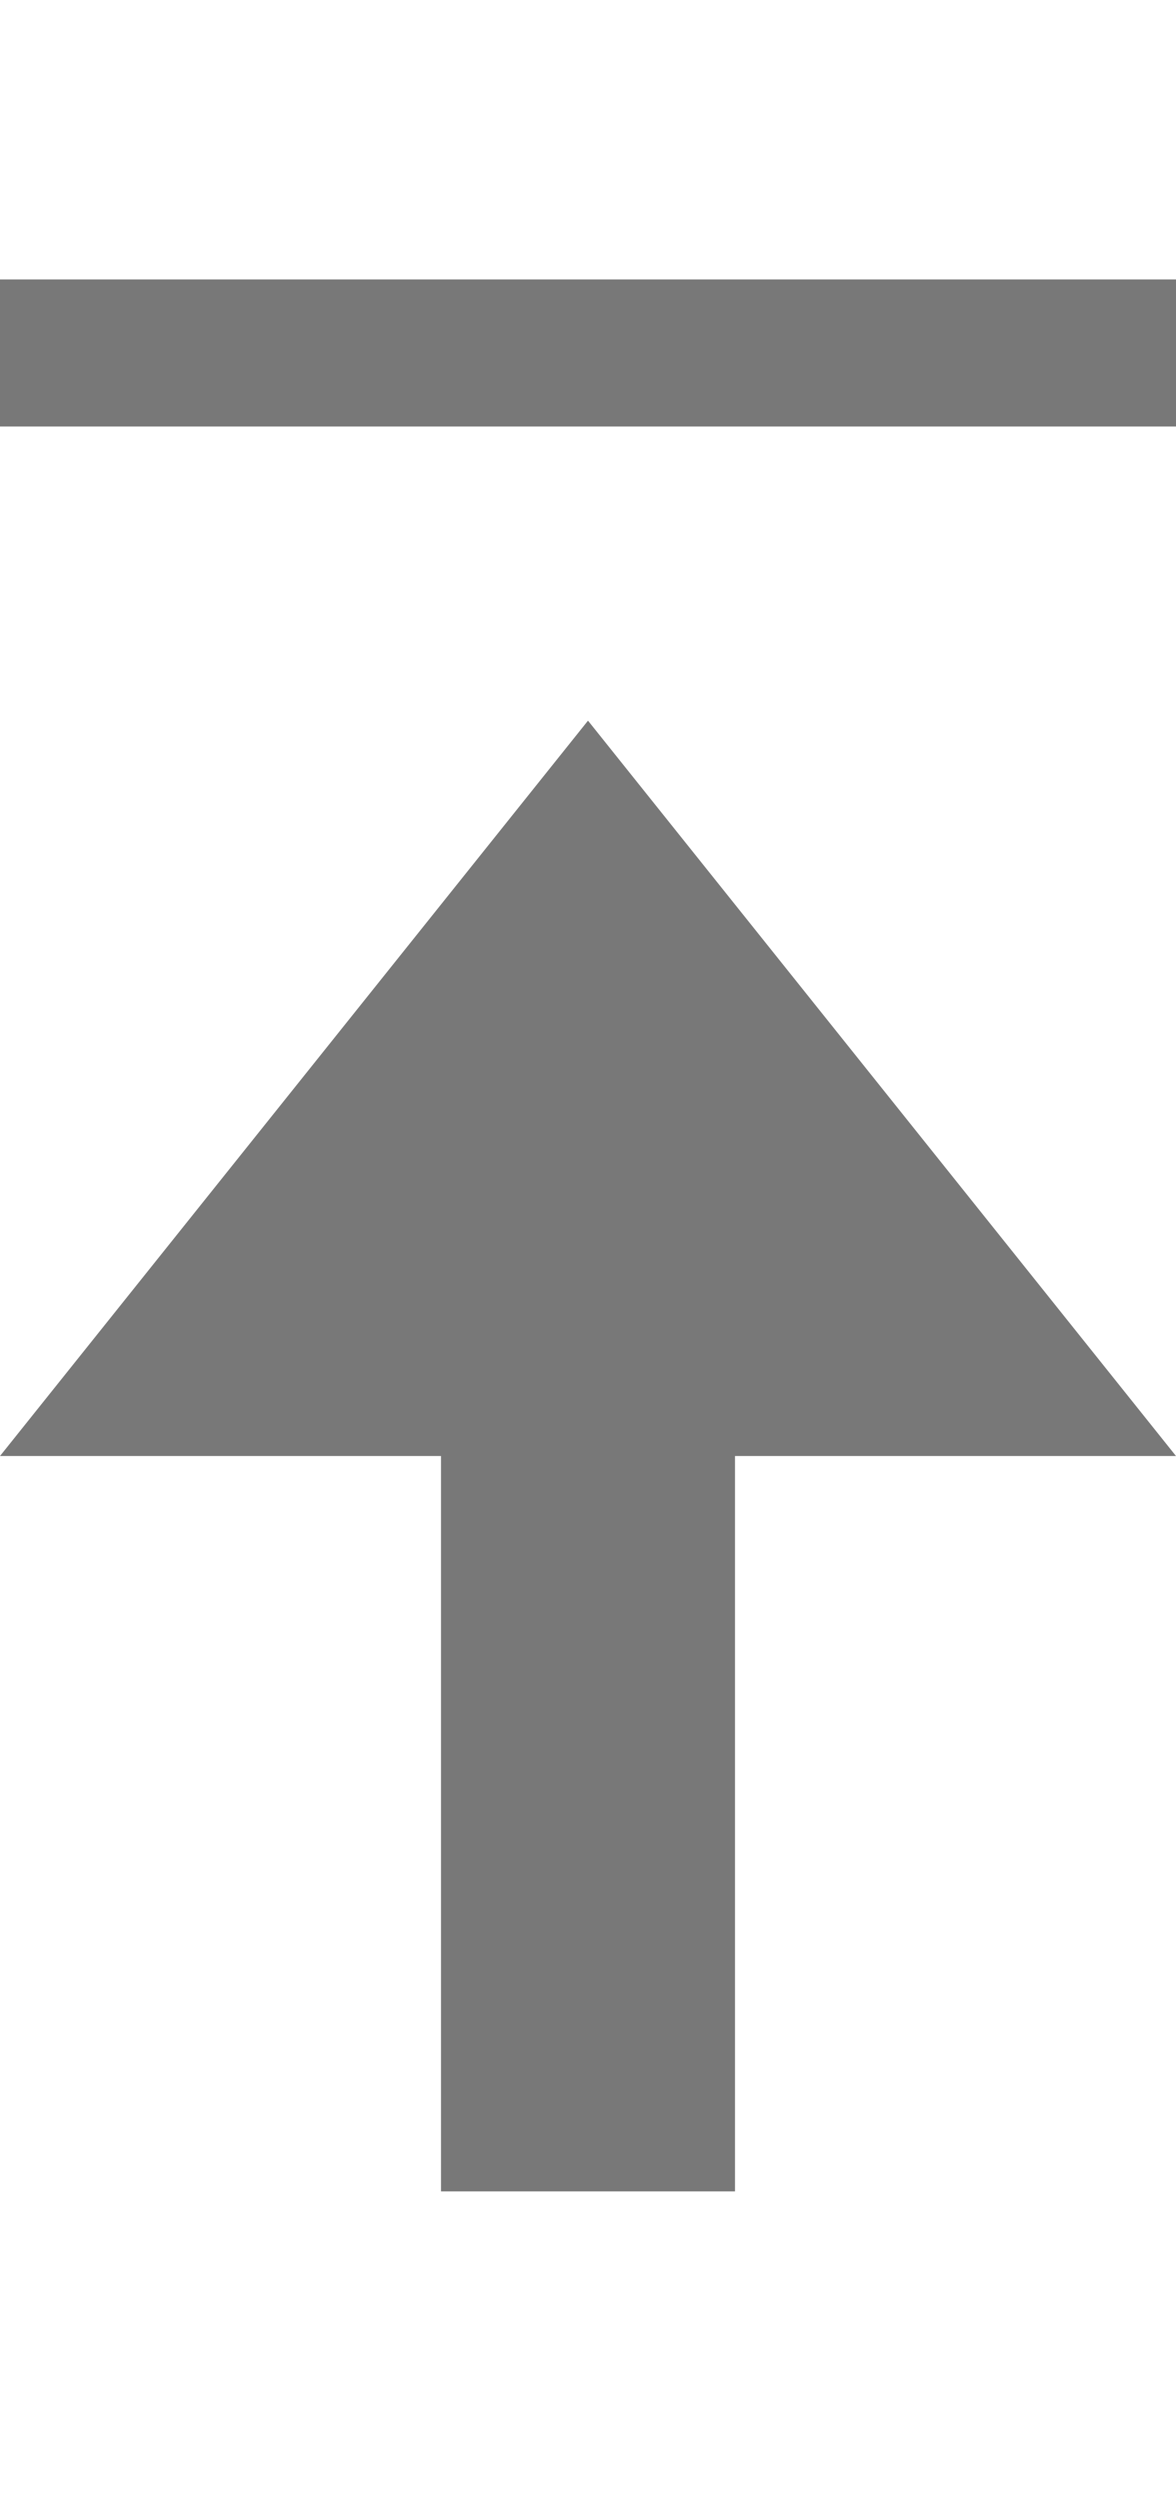 <?xml version="1.0" encoding="utf-8"?>
<!-- Generator: Adobe Illustrator 22.0.1, SVG Export Plug-In . SVG Version: 6.00 Build 0)  -->
<svg version="1.2" baseProfile="tiny" id="Layer_1" xmlns="http://www.w3.org/2000/svg" xmlns:xlink="http://www.w3.org/1999/xlink"
	 x="0px" y="0px" viewBox="0 0 8 17" xml:space="preserve">
<polygon id="XMLID_3_" fill="#787878" points="5,14.9 5,9.9 8,9.9 4,4.9 0,9.9 3,9.9 3,14.9 "/>
<rect id="XMLID_2_" x="0" y="1.9" fill="#787878" width="8" height="1"/>
</svg>
